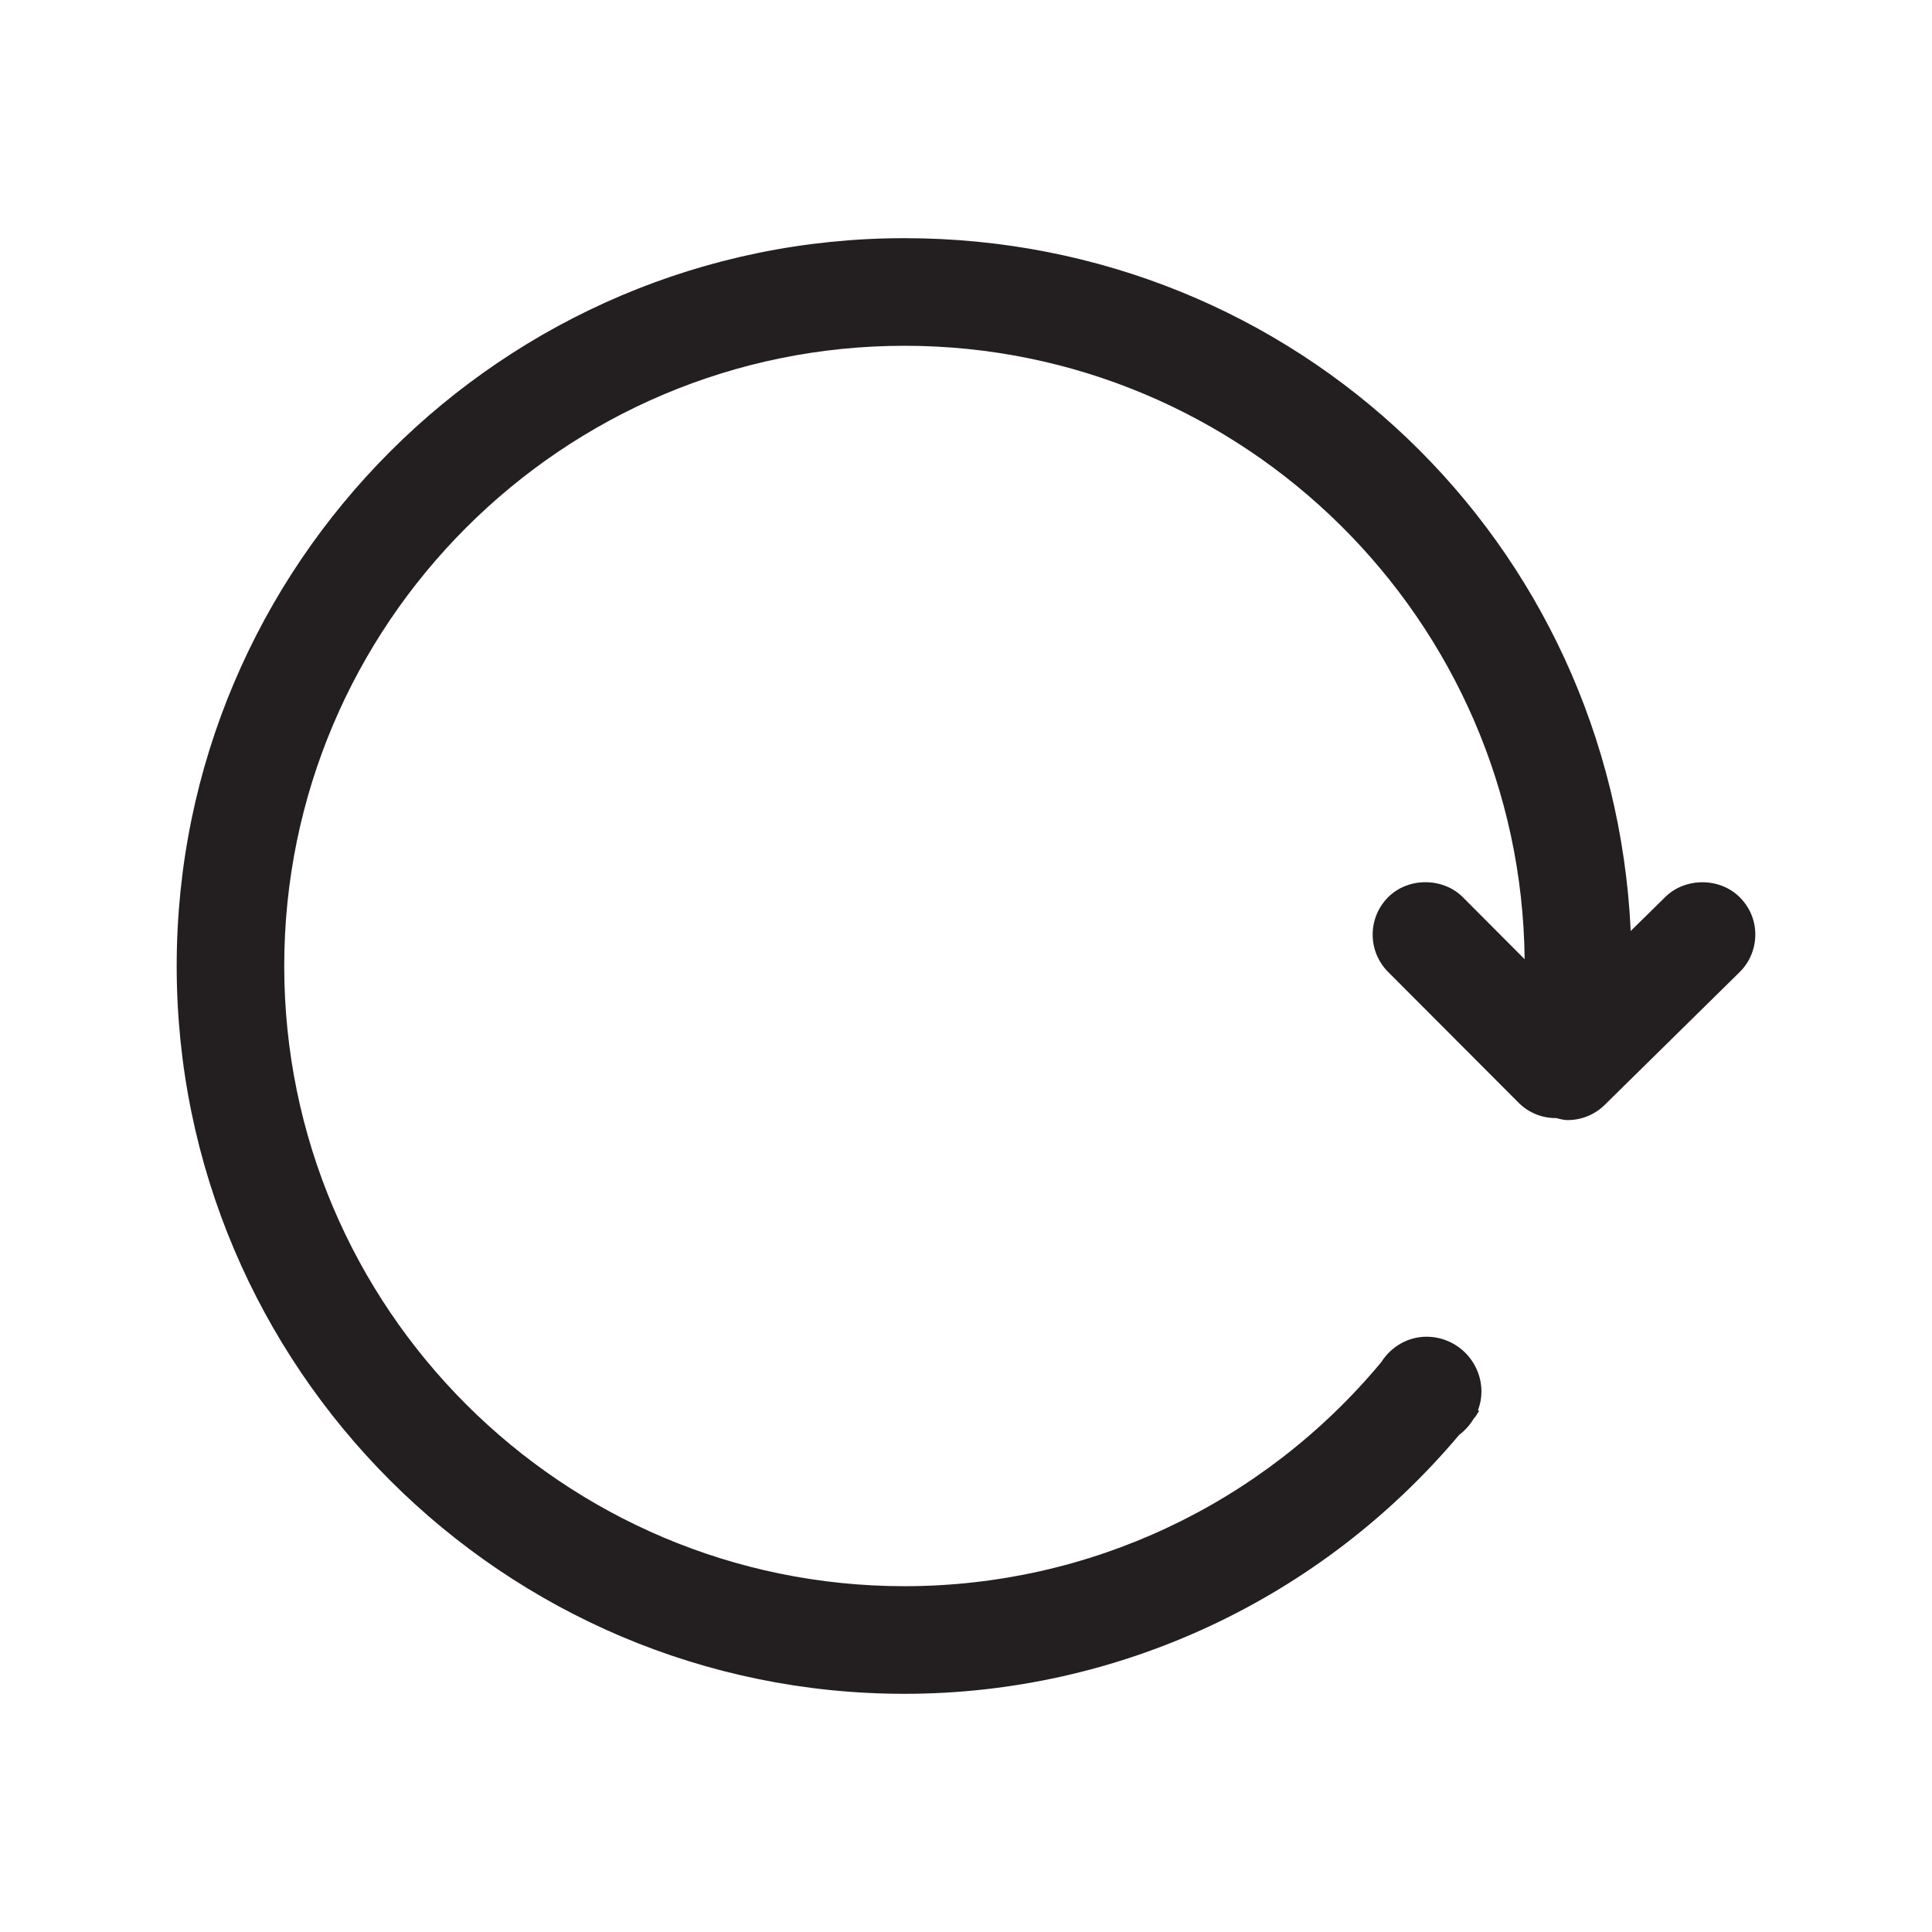 <?xml version="1.0" standalone="no"?><!DOCTYPE svg PUBLIC "-//W3C//DTD SVG 1.1//EN" "http://www.w3.org/Graphics/SVG/1.1/DTD/svg11.dtd"><svg t="1697700146044" class="icon" viewBox="0 0 1024 1024" version="1.1" xmlns="http://www.w3.org/2000/svg" p-id="19546" xmlns:xlink="http://www.w3.org/1999/xlink" width="200" height="200"><path d="M872.803 755.994 872.864 755.994 872.864 755.625Z" fill="#272536" p-id="19547"></path><path d="M922.269 475.74c-10.491-10.727-28.947-10.815-39.588-0.366l-18.368 18.059c-9.728-206.461-177.482-367.193-384.915-367.193-212.706 0-385.752 173.045-385.752 385.753 0 212.721 173.045 385.767 385.752 385.767 113.355 0 220.629-50.168 293.924-137.162 3.262-2.496 5.908-5.494 7.907-8.875 0.266-0.322 0.558-0.647 0.853-0.94l1.881-2.998-0.618-0.322c1.263-3.322 1.851-6.525 1.851-9.816 0-16.077-13.049-29.155-29.124-29.155-9.669 0-18.721 5.142-23.982 13.489-62.806 75.444-154.911 118.734-252.691 118.734-181.245 0-328.751-147.447-328.751-328.722 0-181.232 147.507-328.723 328.751-328.723 180.07 0 326.783 145.509 328.693 325.123l-32.71-32.813c-10.552-10.624-29.036-10.654-39.589-0.087-10.991 10.933-10.991 28.713-0.059 39.66l69.065 69.227c5.263 5.32 12.315 8.229 19.778 8.229l0.324-0.029 0.734 0.235c1.589 0.381 3.322 0.851 5.232 0.851 7.376 0 14.343-2.85 19.633-8.023l71.445-70.3c5.349-5.246 8.346-12.315 8.405-19.808C930.411 488.07 927.529 481.059 922.269 475.74" fill="#231F20" p-id="19548"></path></svg>